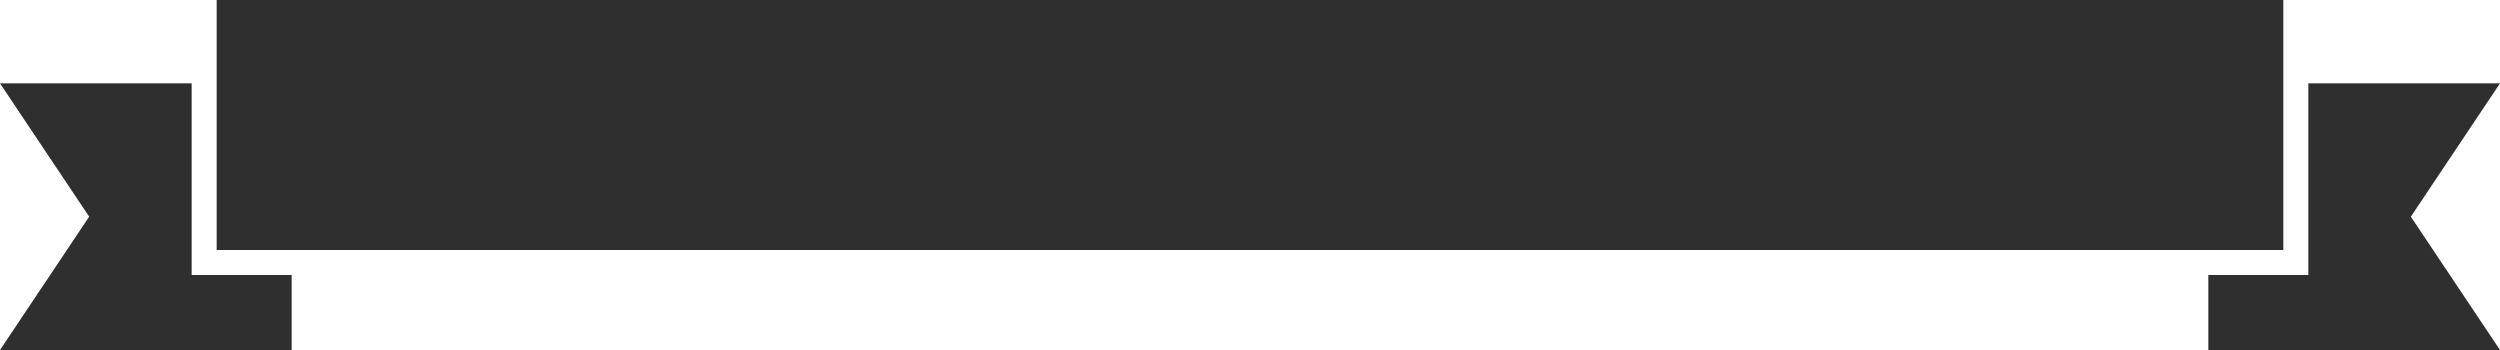 <svg version="1.1" id="图层_1" x="0px" y="0px" width="500px" height="70px" viewBox="0 0 500 70" enable-background="new 0 0 500 70" xml:space="preserve" xmlns="http://www.w3.org/2000/svg" xmlns:xlink="http://www.w3.org/1999/xlink" xmlns:xml="http://www.w3.org/XML/1998/namespace">
  <path fill="#2F2F2F" d="M456.667,50H43.333V0h413.333L456.667,50L456.667,50z M38.333,55V16.667H0l17.833,26.667L0,70h58.333V55
	H38.333z M441.667,55v15H500l-17.833-26.666L500,16.667h-38.333V55H441.667z" class="color c1"/>
</svg>